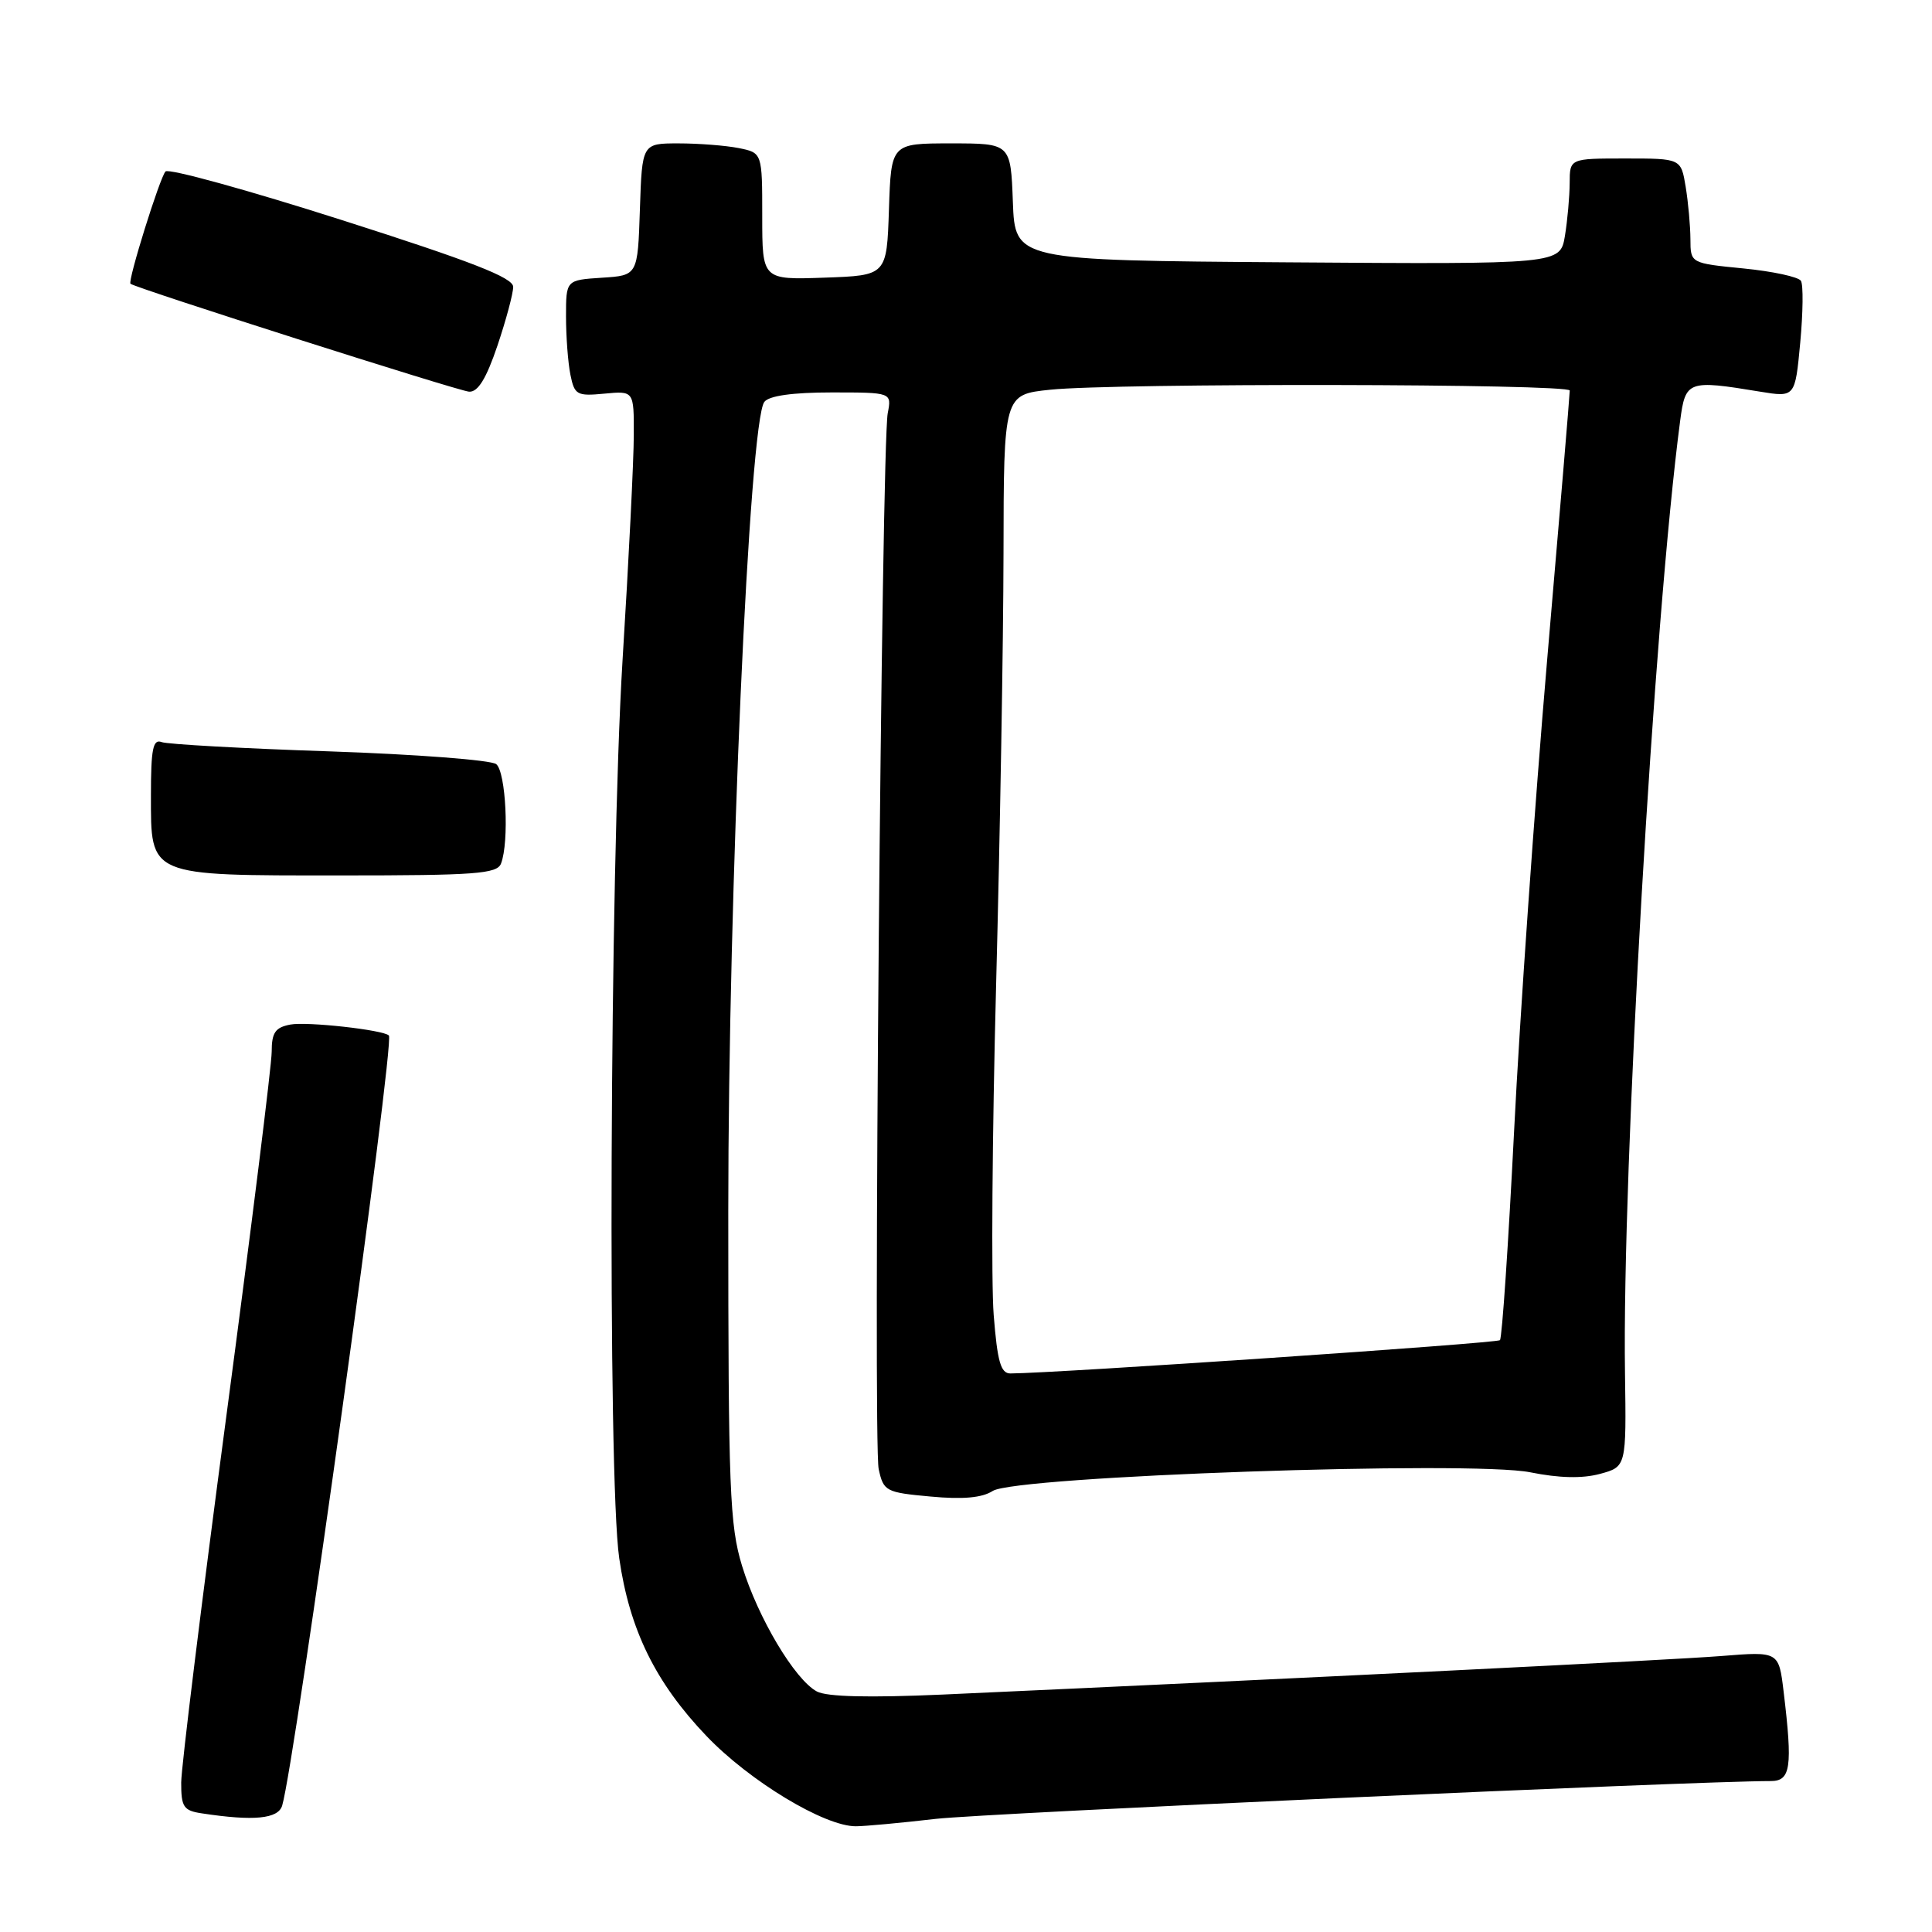 <?xml version="1.0" encoding="UTF-8" standalone="no"?>
<!DOCTYPE svg PUBLIC "-//W3C//DTD SVG 1.1//EN" "http://www.w3.org/Graphics/SVG/1.1/DTD/svg11.dtd" >
<svg xmlns="http://www.w3.org/2000/svg" xmlns:xlink="http://www.w3.org/1999/xlink" version="1.1" viewBox="0 0 256 256">
 <g >
 <path fill="currentColor"
d=" M 124.00 241.01 C 130.69 240.25 224.47 236.00 234.63 236.00 C 237.28 236.00 237.55 234.19 236.34 224.16 C 235.70 218.82 235.70 218.82 228.10 219.43 C 221.53 219.96 172.61 222.38 124.87 224.54 C 115.17 224.97 109.56 224.84 108.24 224.13 C 105.31 222.56 100.43 214.36 98.33 207.50 C 96.68 202.10 96.50 197.39 96.50 160.50 C 96.50 118.23 99.28 55.82 101.28 53.25 C 101.91 52.44 105.02 52.00 110.20 52.00 C 118.16 52.00 118.16 52.00 117.63 54.75 C 116.81 59.03 115.67 191.21 116.43 194.66 C 117.07 197.60 117.37 197.76 123.30 198.30 C 127.59 198.70 130.13 198.47 131.54 197.56 C 134.56 195.60 194.94 193.51 202.78 195.09 C 206.60 195.86 209.66 195.93 212.00 195.30 C 215.50 194.35 215.50 194.35 215.32 181.93 C 214.92 155.17 219.16 82.07 222.63 55.75 C 223.33 50.44 223.66 50.32 233.18 51.89 C 237.86 52.66 237.86 52.66 238.54 45.41 C 238.91 41.43 238.96 37.74 238.63 37.21 C 238.31 36.69 234.88 35.95 231.02 35.57 C 224.00 34.88 224.00 34.88 223.99 31.69 C 223.98 29.94 223.70 26.81 223.36 24.75 C 222.74 21.00 222.74 21.00 215.37 21.00 C 208.00 21.00 208.00 21.00 207.99 24.25 C 207.98 26.04 207.70 29.19 207.36 31.26 C 206.73 35.02 206.73 35.02 170.62 34.76 C 134.50 34.50 134.50 34.50 134.21 26.75 C 133.92 19.00 133.92 19.00 126.00 19.00 C 118.08 19.00 118.08 19.00 117.79 27.75 C 117.50 36.50 117.50 36.50 109.25 36.79 C 101.00 37.08 101.00 37.08 101.00 28.67 C 101.00 20.25 101.00 20.25 97.88 19.62 C 96.16 19.28 92.57 19.00 89.91 19.00 C 85.08 19.00 85.08 19.00 84.79 27.75 C 84.50 36.50 84.50 36.50 79.75 36.80 C 75.00 37.11 75.00 37.11 75.00 41.93 C 75.00 44.58 75.26 48.05 75.58 49.64 C 76.12 52.33 76.44 52.51 80.08 52.16 C 84.00 51.79 84.00 51.79 83.98 57.64 C 83.98 60.87 83.31 74.30 82.49 87.50 C 80.79 115.26 80.49 195.68 82.05 206.47 C 83.42 215.95 86.84 222.94 93.61 230.03 C 99.31 236.00 109.25 242.01 113.41 241.99 C 114.56 241.99 119.33 241.55 124.00 241.01 Z  M 37.39 239.25 C 39.08 233.59 52.33 138.03 51.53 137.21 C 50.82 136.47 40.67 135.34 38.47 135.76 C 36.47 136.14 36.00 136.83 36.00 139.37 C 36.00 141.09 33.30 162.75 30.01 187.50 C 26.72 212.25 24.02 234.16 24.01 236.18 C 24.00 239.44 24.32 239.92 26.75 240.28 C 33.63 241.33 36.86 241.01 37.39 239.25 Z  M 66.39 114.42 C 67.49 111.55 67.04 102.28 65.75 101.25 C 65.06 100.71 55.12 99.95 43.66 99.56 C 32.19 99.18 22.18 98.62 21.41 98.33 C 20.27 97.89 20.00 99.26 20.00 105.34 C 20.00 116.21 19.50 116.00 45.12 116.00 C 63.04 116.00 65.87 115.79 66.39 114.42 Z  M 65.91 45.81 C 67.06 42.40 68.00 38.89 68.00 38.01 C 68.00 36.79 62.47 34.64 45.33 29.17 C 32.87 25.19 22.34 22.28 21.93 22.72 C 21.18 23.51 16.89 37.25 17.29 37.60 C 17.92 38.16 60.76 51.82 62.16 51.90 C 63.33 51.97 64.43 50.18 65.91 45.81 Z  M 131.67 174.25 C 131.33 169.99 131.47 150.30 131.99 130.50 C 132.51 110.70 132.95 85.00 132.97 73.39 C 133.00 52.28 133.00 52.28 139.15 51.64 C 147.76 50.74 208.00 50.84 208.00 51.75 C 208.01 52.16 206.66 68.25 205.00 87.50 C 203.35 106.75 201.38 134.78 200.63 149.79 C 199.87 164.80 199.03 177.30 198.75 177.58 C 198.35 177.99 140.03 181.95 133.89 181.99 C 132.61 182.00 132.16 180.45 131.67 174.25 Z "/>
</g>
</svg>